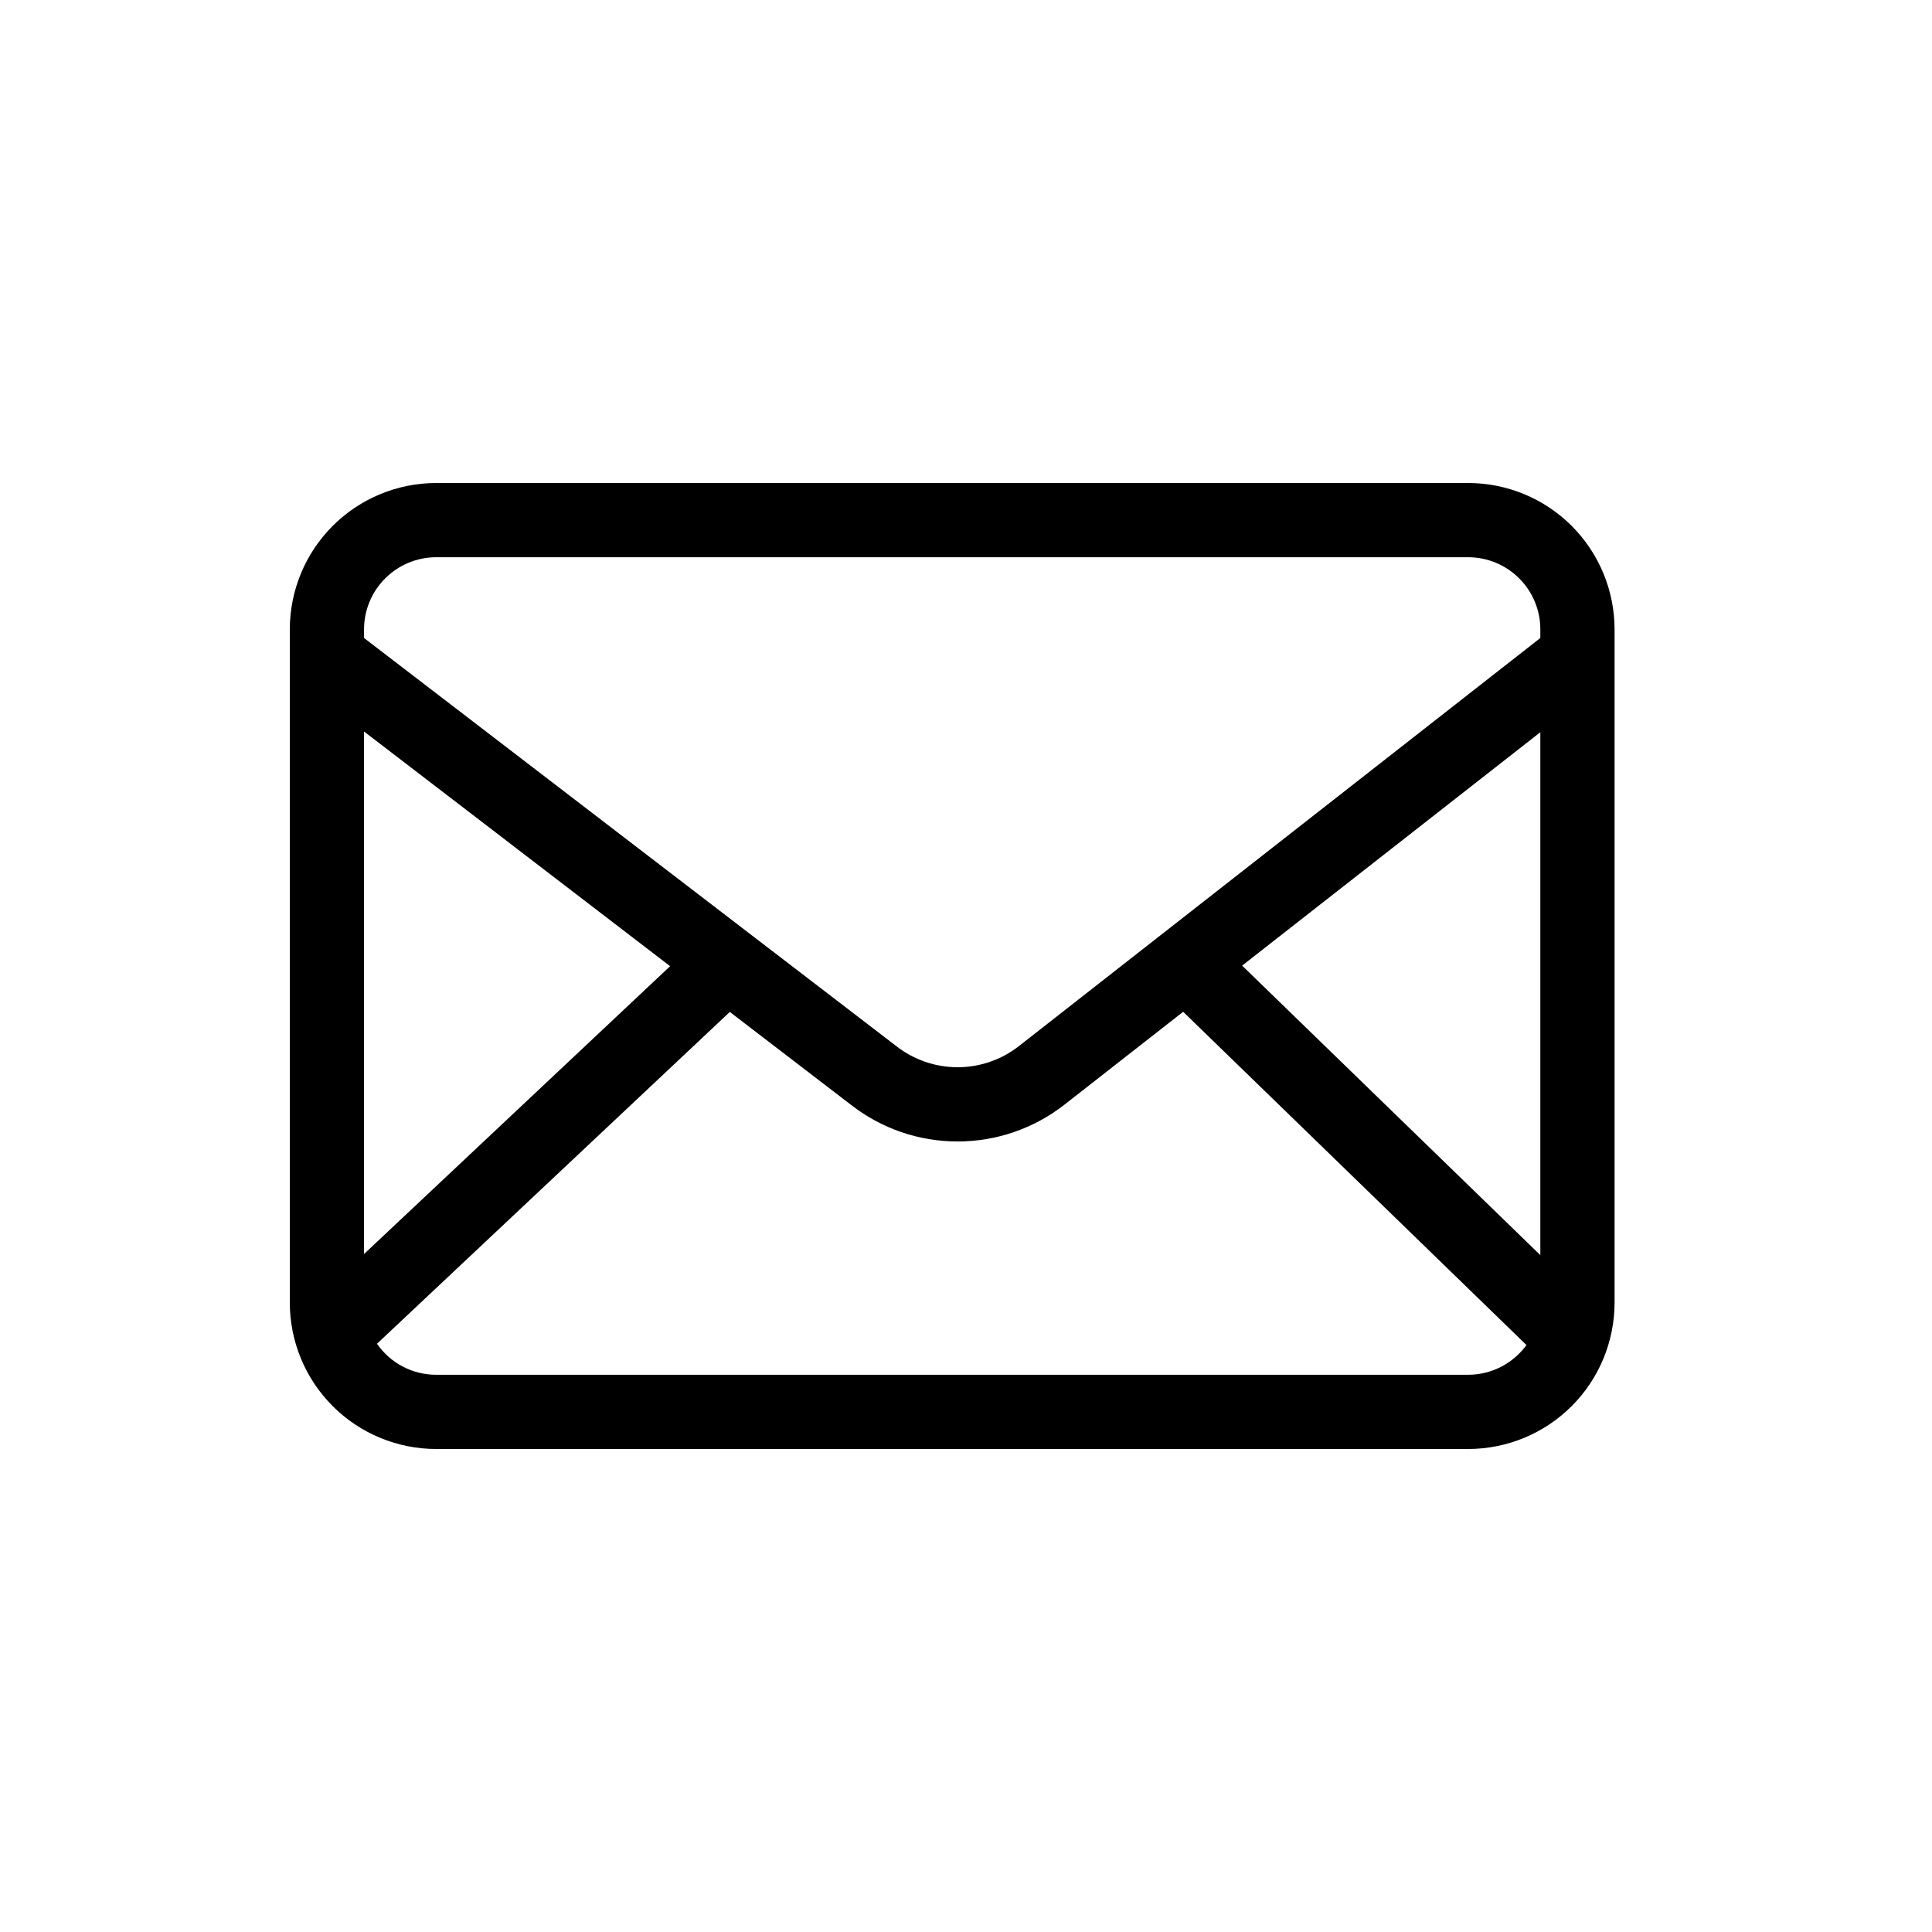 <svg width="40" height="40" viewBox="0 0 40 40" fill="none" xmlns="http://www.w3.org/2000/svg">
    <path
        d="M30.398 10H9.03C8.226 10.001 7.456 10.32 6.888 10.888C6.32 11.456 6.001 12.226 6 13.03V26.97C6.001 27.774 6.32 28.544 6.888 29.112C7.456 29.68 8.226 29.999 9.03 30H30.398C31.202 29.999 31.972 29.68 32.54 29.112C33.108 28.544 33.427 27.774 33.428 26.97V13.03C33.427 12.226 33.108 11.456 32.54 10.888C31.972 10.32 31.202 10.001 30.398 10ZM25.717 19.992L31.891 15.16V25.986L25.717 19.992ZM9.03 11.537H30.398C30.794 11.537 31.174 11.695 31.453 11.975C31.733 12.254 31.891 12.634 31.891 13.03V13.209L21.092 21.661C20.729 21.943 20.283 22.097 19.823 22.096C19.363 22.095 18.917 21.941 18.555 21.657L7.537 13.209V13.03C7.537 12.634 7.695 12.254 7.975 11.975C8.254 11.695 8.634 11.537 9.03 11.537ZM13.874 20.004L7.537 25.963V15.145L13.874 20.004ZM30.398 28.463H9.03C8.789 28.463 8.552 28.405 8.338 28.293C8.125 28.181 7.942 28.019 7.805 27.821L15.11 20.951L17.616 22.872C18.247 23.366 19.026 23.634 19.827 23.633C20.628 23.633 21.407 23.365 22.038 22.871L24.496 20.948L31.604 27.848C31.465 28.038 31.284 28.193 31.075 28.3C30.865 28.407 30.634 28.463 30.398 28.463Z"
        fill="black" />
</svg>
